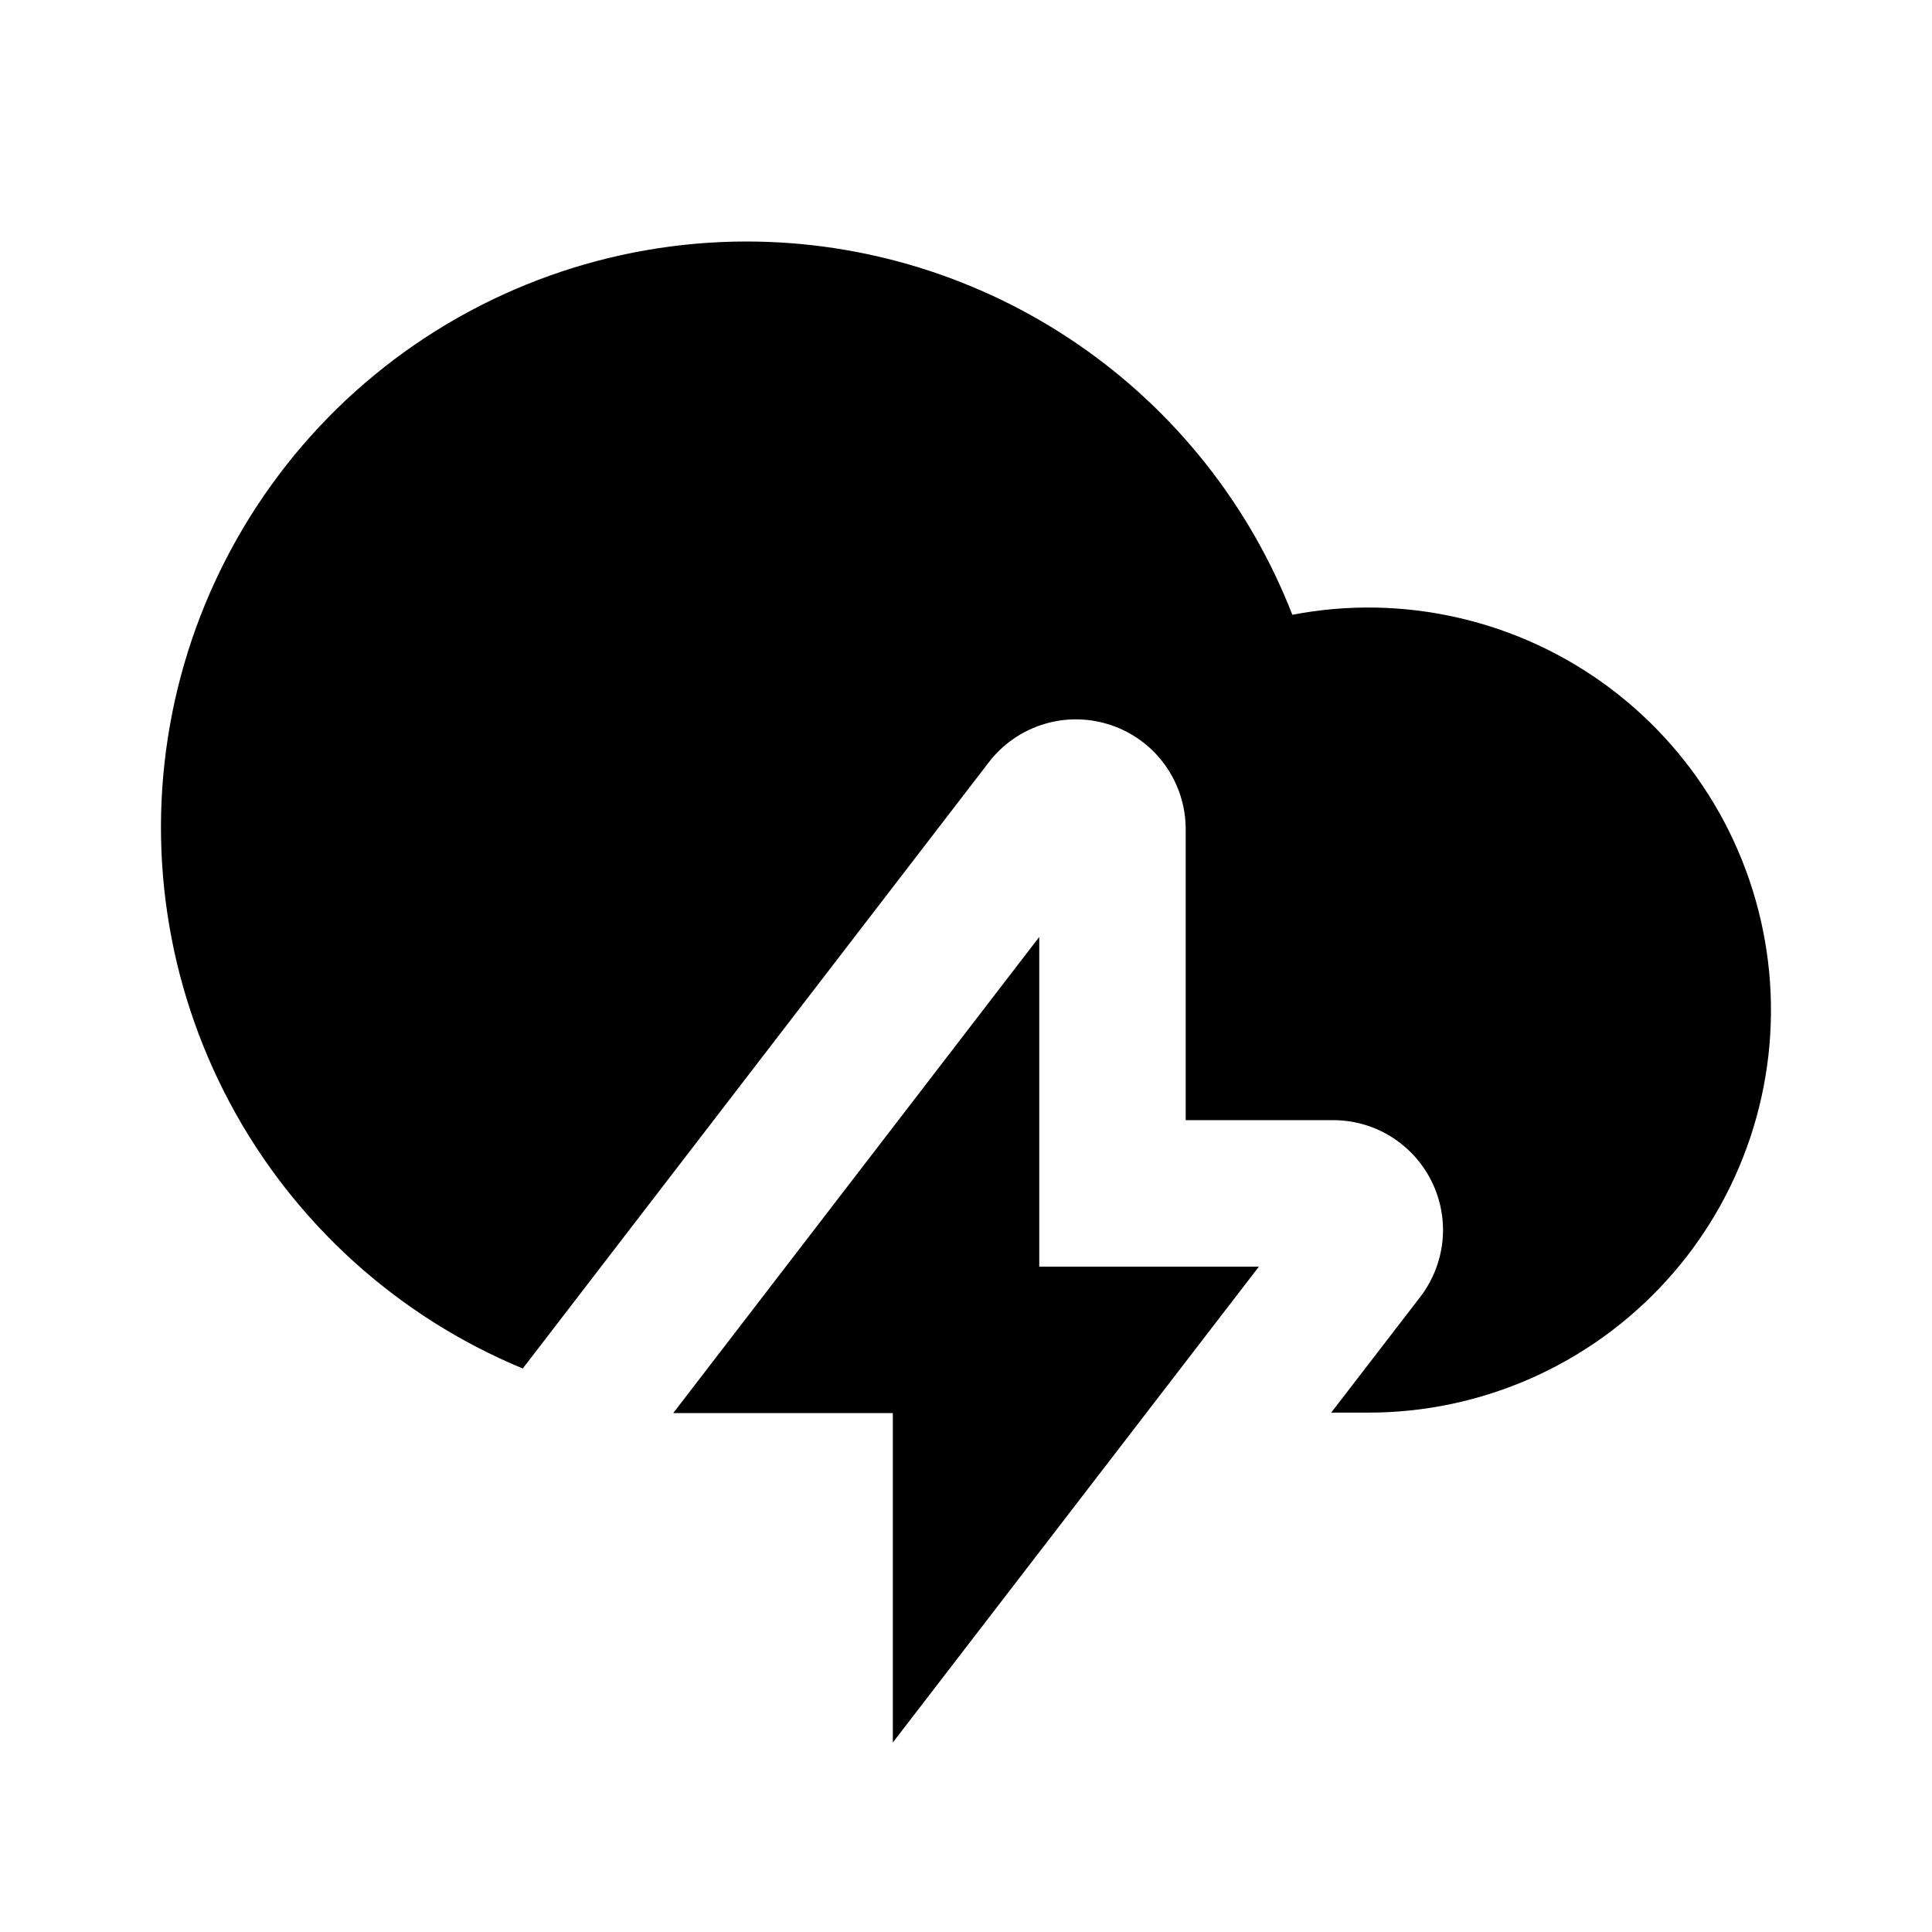<svg xmlns="http://www.w3.org/2000/svg" fill="none" viewBox="0 0 24 24">
  <path fill="#000" d="m16.536 17.549 1.106-1.437c.155-.202.251-.443.277-.697.025-.254-.021-.509-.134-.738-.113-.229-.287-.421-.503-.556-.216-.135-.466-.206-.721-.206h-1.832V10.301c0-.285-.089-.563-.255-.795-.166-.232-.4-.406-.67-.497-.27-.092-.562-.097-.835-.014-.273.083-.513.249-.686.475L6.494 17c-1.555-.644-2.84-1.807-3.634-3.291-.794-1.484-1.049-3.198-.721-4.849.328-1.651 1.218-3.138 2.518-4.206C5.958 3.586 7.589 3.001 9.272 3c1.466-0 2.898.443 4.108 1.27 1.21.827 2.142 2.001 2.674 3.367.684-.132 1.388-.119 2.067.038.679.156 1.318.453 1.875.87.558.418 1.022.947 1.363 1.554.341.607.551 1.279.618 1.973.066.694-.013 1.393-.233 2.054-.22.661-.575 1.269-1.044 1.784-.469.516-1.04.928-1.677 1.21-.637.282-1.326.428-2.022.428h-.466Zm-3.626-1.814h2.728l-4.547 5.911v-4.092H8.363l4.547-5.915v4.096Z"/>
</svg>
